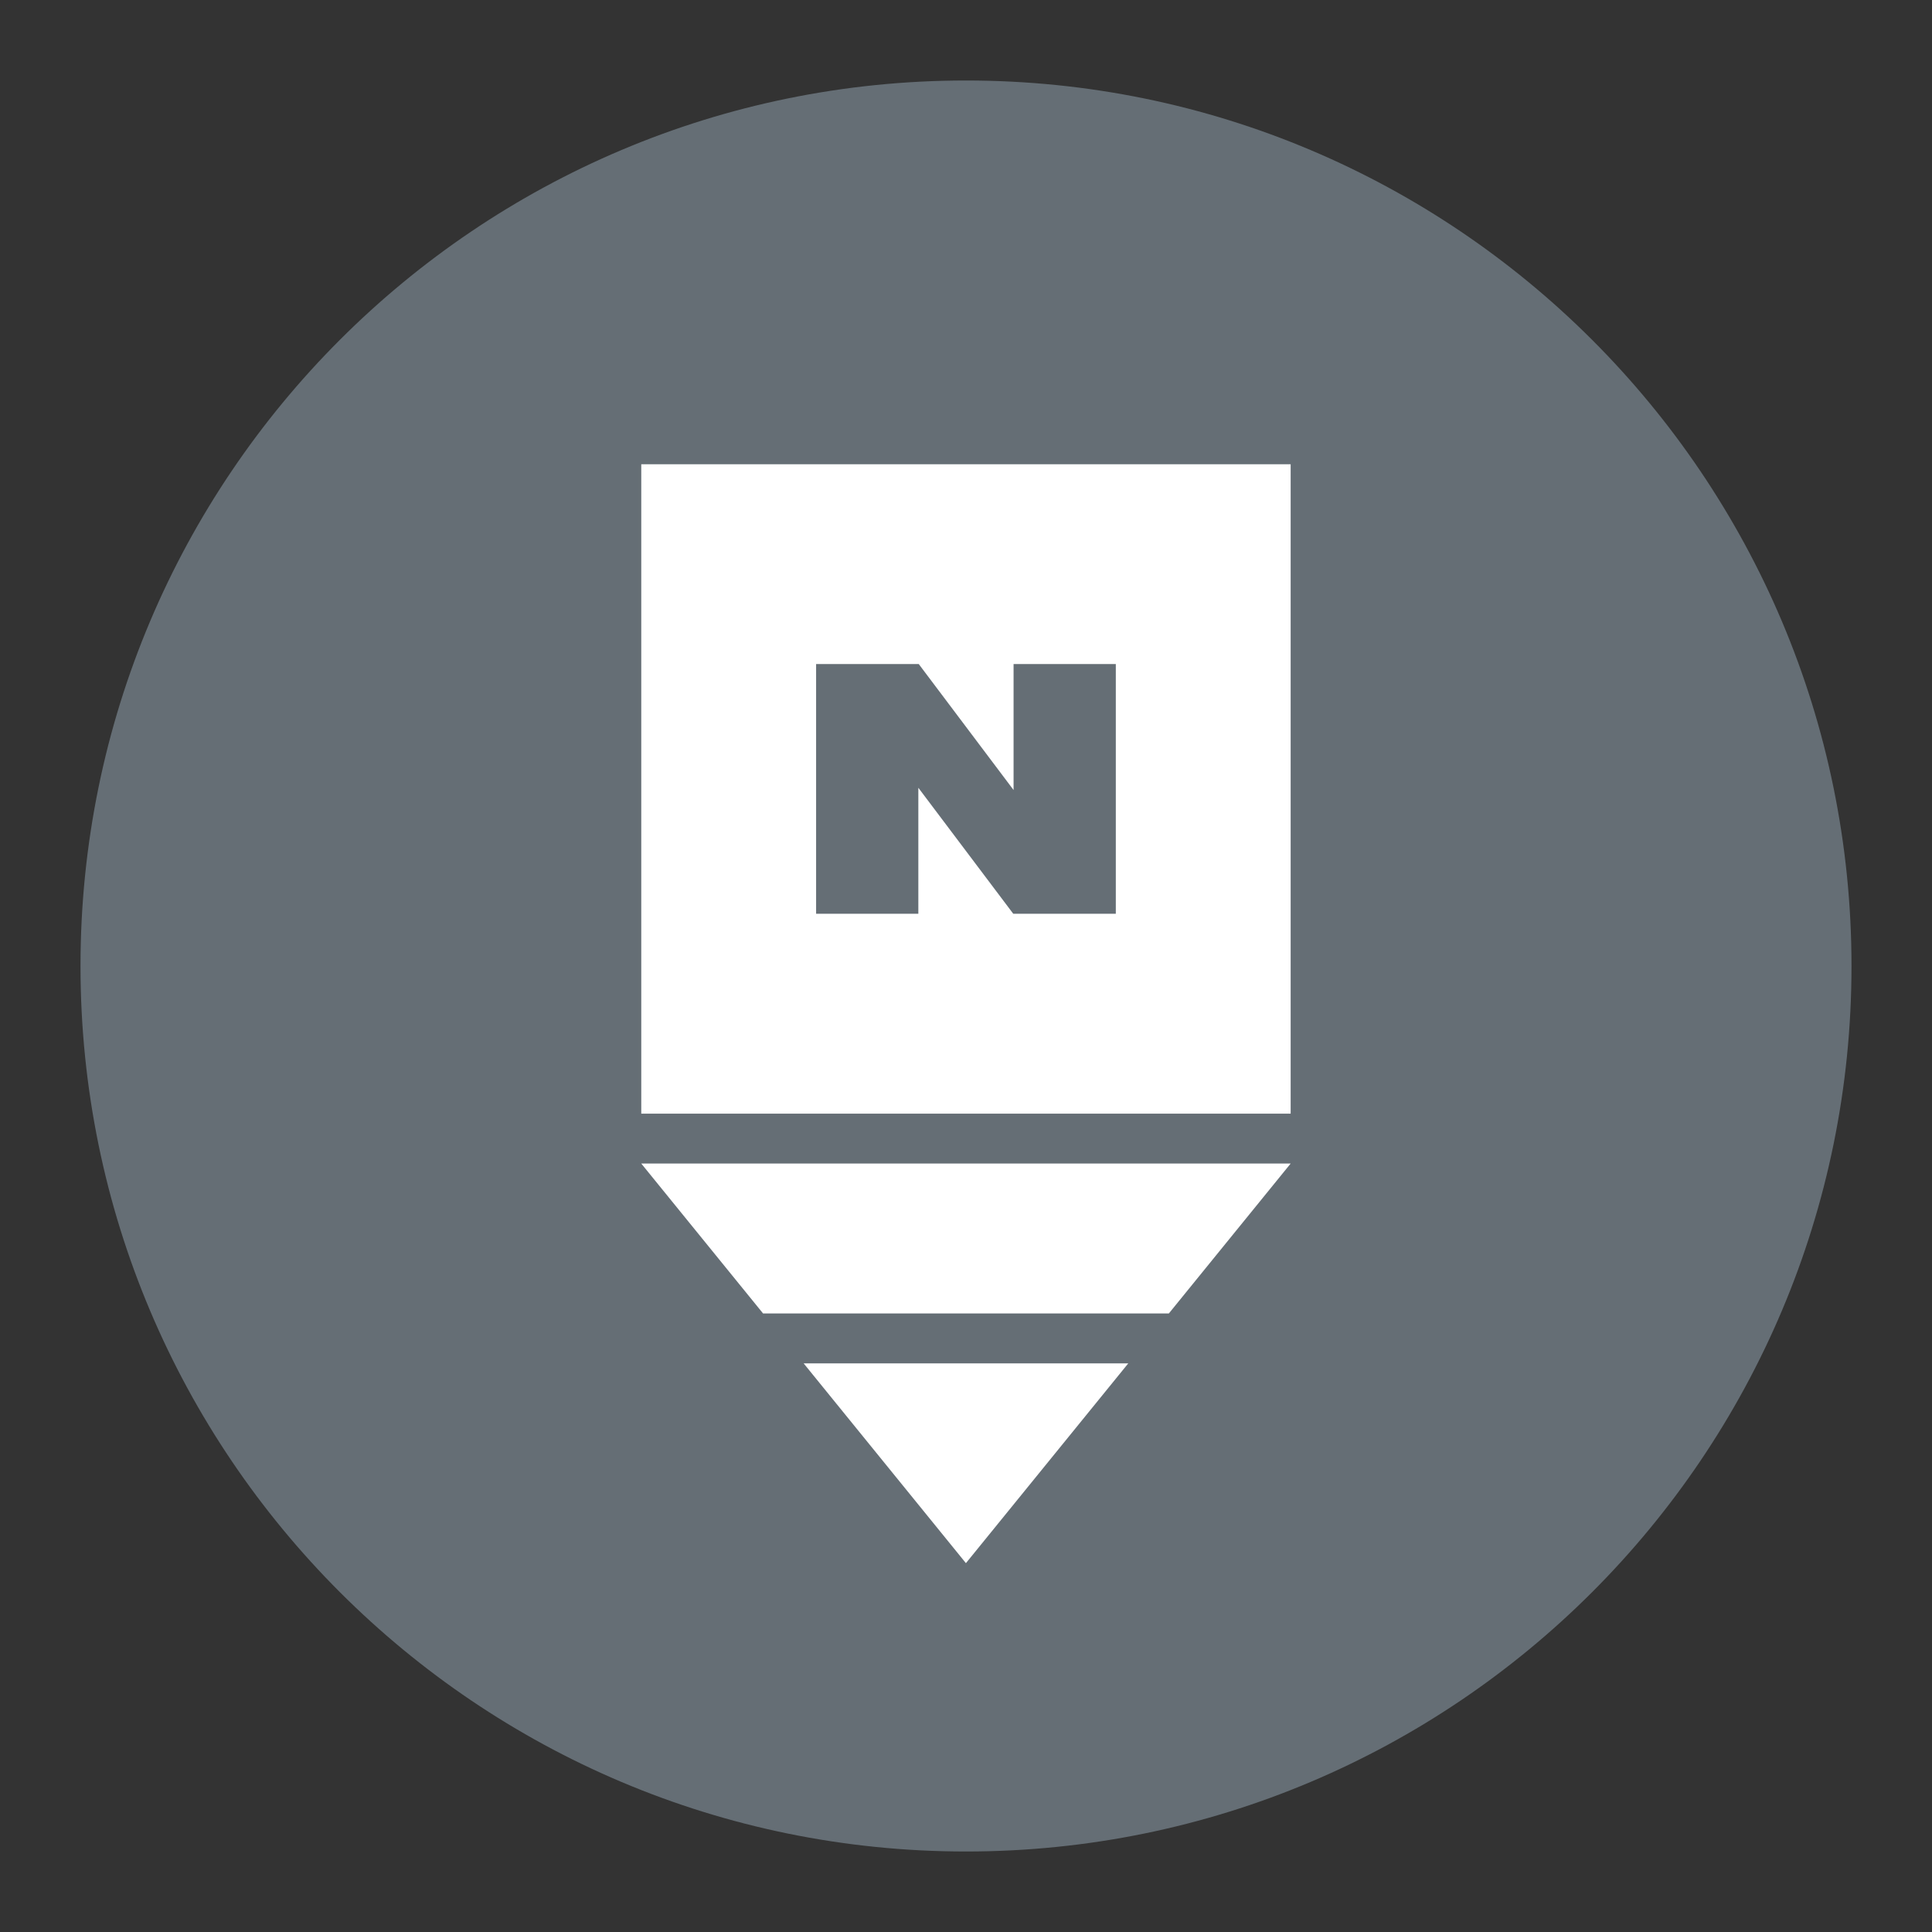 <svg width="24" height="24" viewBox="0 0 24 24" fill="none" xmlns="http://www.w3.org/2000/svg">
<rect x="0" y="0" width="24" height="24" fill="#333333" stroke="none"/>
<path d="M12 23C18.075 23 23 18.075 23 12C23 5.925 18.075 1 12 1C5.925 1 1 5.925 1 12C1 18.075 5.925 23 12 23Z" fill="rgb(101, 110, 117)"/>
<path d="M7.966 5.767H16.033V13.834H7.966V5.767ZM12.591 8.249V9.814L11.413 8.249H10.138V11.351H11.408V9.786L12.587 11.351H13.861V8.249H12.591Z" fill="white"/>
<path d="M7.966 14.454H16.033L14.52 16.316H9.479L7.966 14.454Z" fill="white"/>
<path d="M9.983 16.936H14.016L11.999 19.418L9.983 16.936Z" fill="white"/>
</svg>
